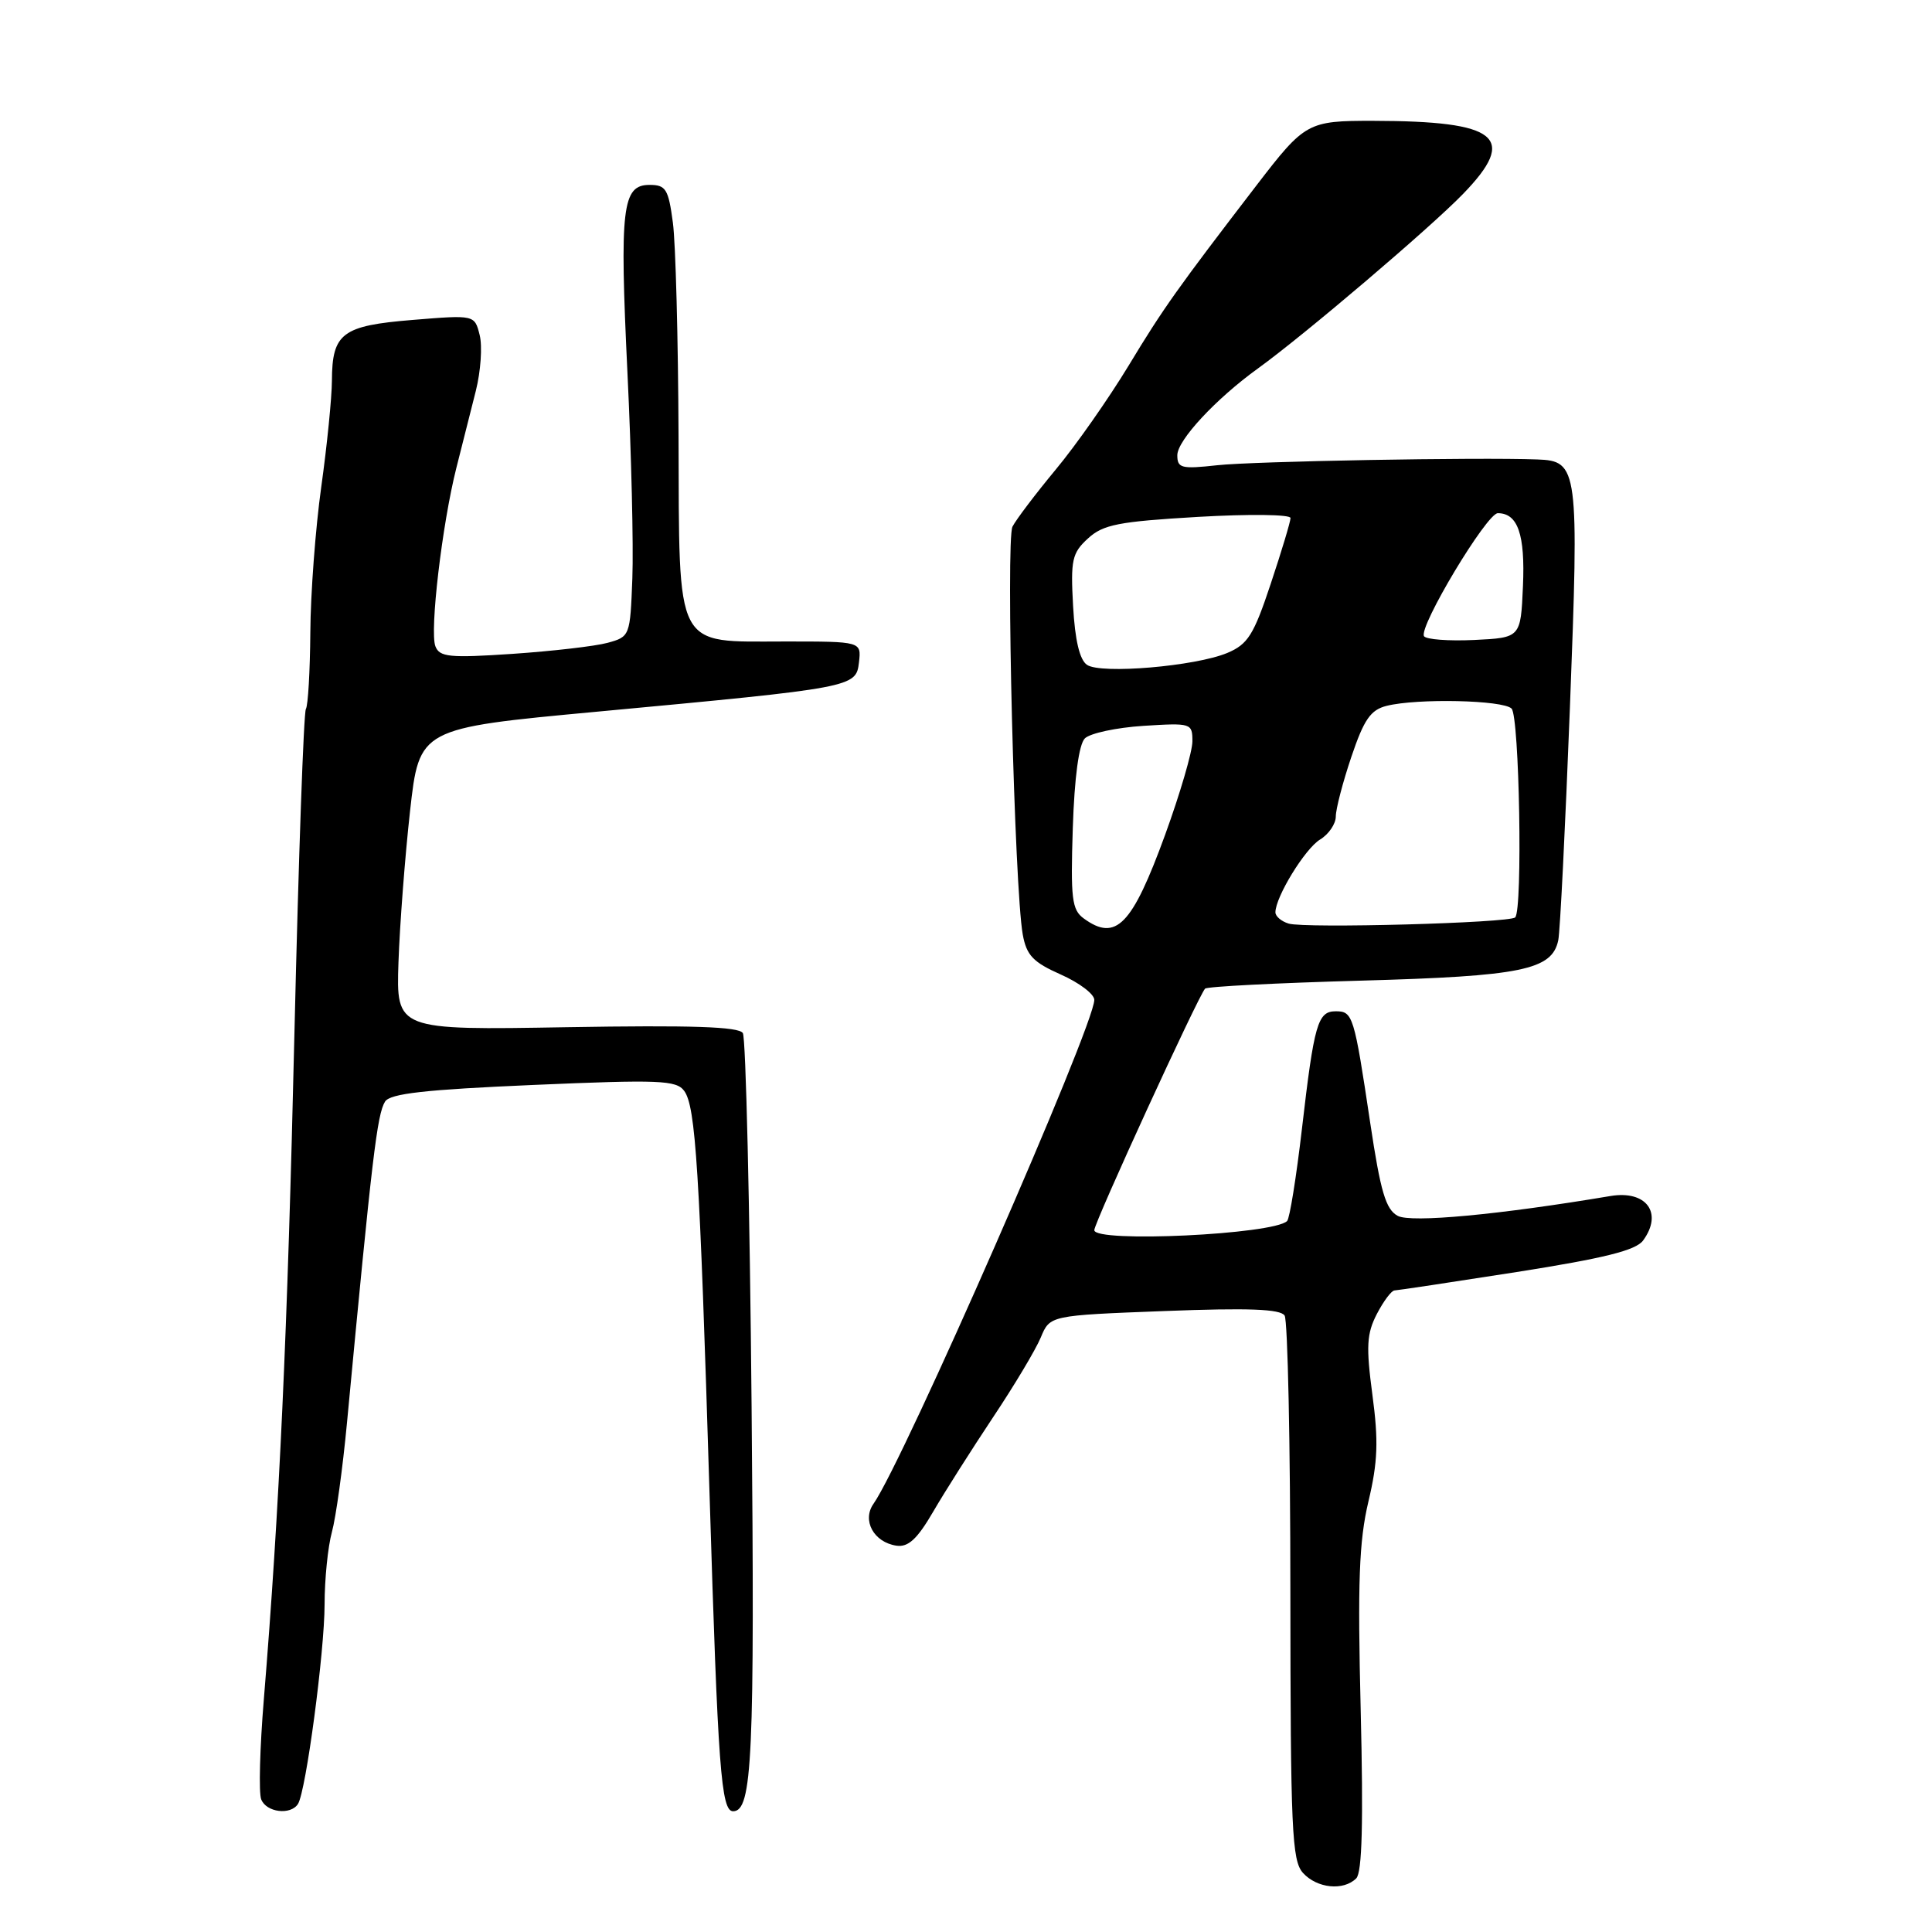 <?xml version="1.0" encoding="UTF-8" standalone="no"?>
<!DOCTYPE svg PUBLIC "-//W3C//DTD SVG 1.1//EN" "http://www.w3.org/Graphics/SVG/1.1/DTD/svg11.dtd" >
<svg xmlns="http://www.w3.org/2000/svg" xmlns:xlink="http://www.w3.org/1999/xlink" version="1.1" viewBox="0 0 256 256">
 <g >
 <path fill="currentColor"
d=" M 179.71 248.89 C 180.49 248.11 180.66 241.44 180.30 226.64 C 179.88 209.64 180.08 204.22 181.32 198.97 C 182.57 193.72 182.67 190.93 181.85 184.82 C 181.00 178.41 181.09 176.73 182.44 174.11 C 183.33 172.40 184.38 171.00 184.78 170.99 C 185.17 170.98 192.46 169.88 200.97 168.55 C 212.59 166.72 216.76 165.68 217.72 164.37 C 220.39 160.72 218.15 157.68 213.39 158.48 C 198.63 160.96 186.97 162.05 185.21 161.11 C 183.62 160.26 182.93 157.92 181.56 148.78 C 179.43 134.55 179.26 134.00 177.00 134.00 C 174.60 134.00 174.13 135.63 172.51 149.60 C 171.77 155.96 170.89 161.45 170.55 161.79 C 168.76 163.58 145.00 164.70 145.00 163.00 C 145.00 161.99 158.79 131.94 159.68 131.00 C 159.95 130.72 169.24 130.25 180.33 129.94 C 201.66 129.35 205.66 128.53 206.48 124.58 C 206.72 123.44 207.41 109.58 208.02 93.79 C 209.24 61.99 209.12 61.08 203.71 60.88 C 195.87 60.58 166.01 61.12 161.25 61.65 C 156.54 62.17 156.00 62.03 156.00 60.32 C 156.00 58.34 161.11 52.84 166.70 48.81 C 172.83 44.38 189.53 30.17 193.85 25.71 C 201.17 18.16 198.56 16.04 181.94 16.01 C 173.28 16.00 172.91 16.21 166.54 24.50 C 156.03 38.19 154.13 40.86 149.54 48.46 C 146.89 52.83 142.55 59.03 139.88 62.23 C 137.22 65.44 134.65 68.83 134.16 69.78 C 133.26 71.54 134.42 117.69 135.52 123.83 C 136.02 126.59 136.89 127.50 140.56 129.13 C 143.00 130.21 145.00 131.72 145.00 132.49 C 145.00 135.92 119.70 193.65 115.75 199.25 C 114.19 201.45 115.77 204.36 118.78 204.81 C 120.34 205.04 121.53 203.95 123.65 200.31 C 125.19 197.66 128.76 192.05 131.57 187.82 C 134.39 183.60 137.24 178.83 137.91 177.22 C 139.12 174.30 139.12 174.30 154.29 173.72 C 165.44 173.29 169.66 173.45 170.22 174.32 C 170.63 174.97 170.98 191.44 170.98 210.92 C 171.00 242.46 171.18 246.54 172.65 248.17 C 174.51 250.22 178.02 250.58 179.71 248.89 Z  M 39.49 239.02 C 40.55 237.30 43.00 218.90 43.01 212.59 C 43.01 209.24 43.45 204.93 43.98 203.00 C 44.51 201.07 45.41 194.55 45.98 188.50 C 49.31 153.19 49.97 147.67 51.02 145.97 C 51.68 144.90 56.31 144.38 70.69 143.76 C 87.38 143.04 89.62 143.13 90.66 144.55 C 92.18 146.62 92.70 154.88 94.02 198.00 C 95.13 234.36 95.55 240.00 97.14 240.00 C 99.69 240.00 100.01 232.82 99.59 186.42 C 99.35 159.82 98.83 137.53 98.43 136.89 C 97.91 136.04 91.62 135.83 75.11 136.11 C 52.50 136.50 52.50 136.50 52.80 127.50 C 52.97 122.55 53.66 113.55 54.33 107.50 C 55.56 96.50 55.56 96.50 79.03 94.31 C 113.23 91.12 113.43 91.08 113.82 87.75 C 114.13 85.00 114.13 85.00 104.07 85.00 C 89.24 85.00 90.02 86.50 89.91 57.75 C 89.86 44.96 89.53 32.25 89.16 29.50 C 88.57 25.05 88.23 24.50 86.07 24.50 C 82.44 24.50 82.09 27.49 83.14 49.39 C 83.66 60.11 83.95 72.37 83.79 76.62 C 83.50 84.28 83.47 84.37 80.50 85.18 C 78.85 85.63 73.18 86.28 67.91 86.64 C 59.56 87.20 58.24 87.07 57.69 85.63 C 56.92 83.62 58.58 69.49 60.47 62.00 C 61.24 58.98 62.40 54.38 63.05 51.79 C 63.70 49.20 63.93 45.88 63.56 44.40 C 62.89 41.72 62.89 41.72 54.70 42.39 C 45.33 43.15 44.01 44.14 43.98 50.44 C 43.97 52.67 43.34 59.00 42.57 64.50 C 41.80 70.00 41.15 78.69 41.12 83.80 C 41.08 88.92 40.82 93.48 40.53 93.95 C 40.24 94.42 39.56 113.64 39.02 136.65 C 38.09 176.81 37.02 200.02 34.96 225.17 C 34.43 231.59 34.27 237.55 34.61 238.42 C 35.28 240.16 38.53 240.56 39.49 239.02 Z  M 143.59 121.69 C 142.03 120.55 141.85 119.06 142.15 109.74 C 142.37 102.97 142.96 98.64 143.75 97.84 C 144.44 97.16 147.93 96.41 151.50 96.18 C 157.85 95.78 158.00 95.82 158.00 98.23 C 158.00 99.59 156.37 105.15 154.39 110.60 C 150.00 122.64 147.87 124.82 143.59 121.69 Z  M 170.75 122.38 C 169.79 122.09 169.00 121.42 169.00 120.89 C 169.00 118.85 172.93 112.44 174.92 111.24 C 176.06 110.55 177.00 109.17 177.00 108.19 C 177.00 107.20 177.93 103.64 179.06 100.29 C 180.73 95.34 181.61 94.06 183.73 93.53 C 187.80 92.51 199.16 92.76 200.29 93.89 C 201.33 94.93 201.78 120.56 200.77 121.56 C 200.03 122.30 172.93 123.04 170.75 122.38 Z  M 144.04 88.10 C 143.06 87.45 142.44 84.83 142.19 80.31 C 141.85 74.19 142.05 73.28 144.16 71.35 C 146.17 69.50 148.20 69.11 158.75 68.49 C 165.49 68.10 171.00 68.16 171.00 68.64 C 171.00 69.11 169.82 73.03 168.38 77.35 C 166.12 84.15 165.35 85.37 162.62 86.52 C 158.38 88.29 145.89 89.35 144.04 88.10 Z  M 188.69 84.30 C 187.95 83.08 197.00 68.00 198.47 68.00 C 201.12 68.00 202.10 70.83 201.80 77.66 C 201.50 84.50 201.50 84.50 195.34 84.80 C 191.95 84.96 188.96 84.73 188.69 84.30 Z "/>
</g>
</svg>